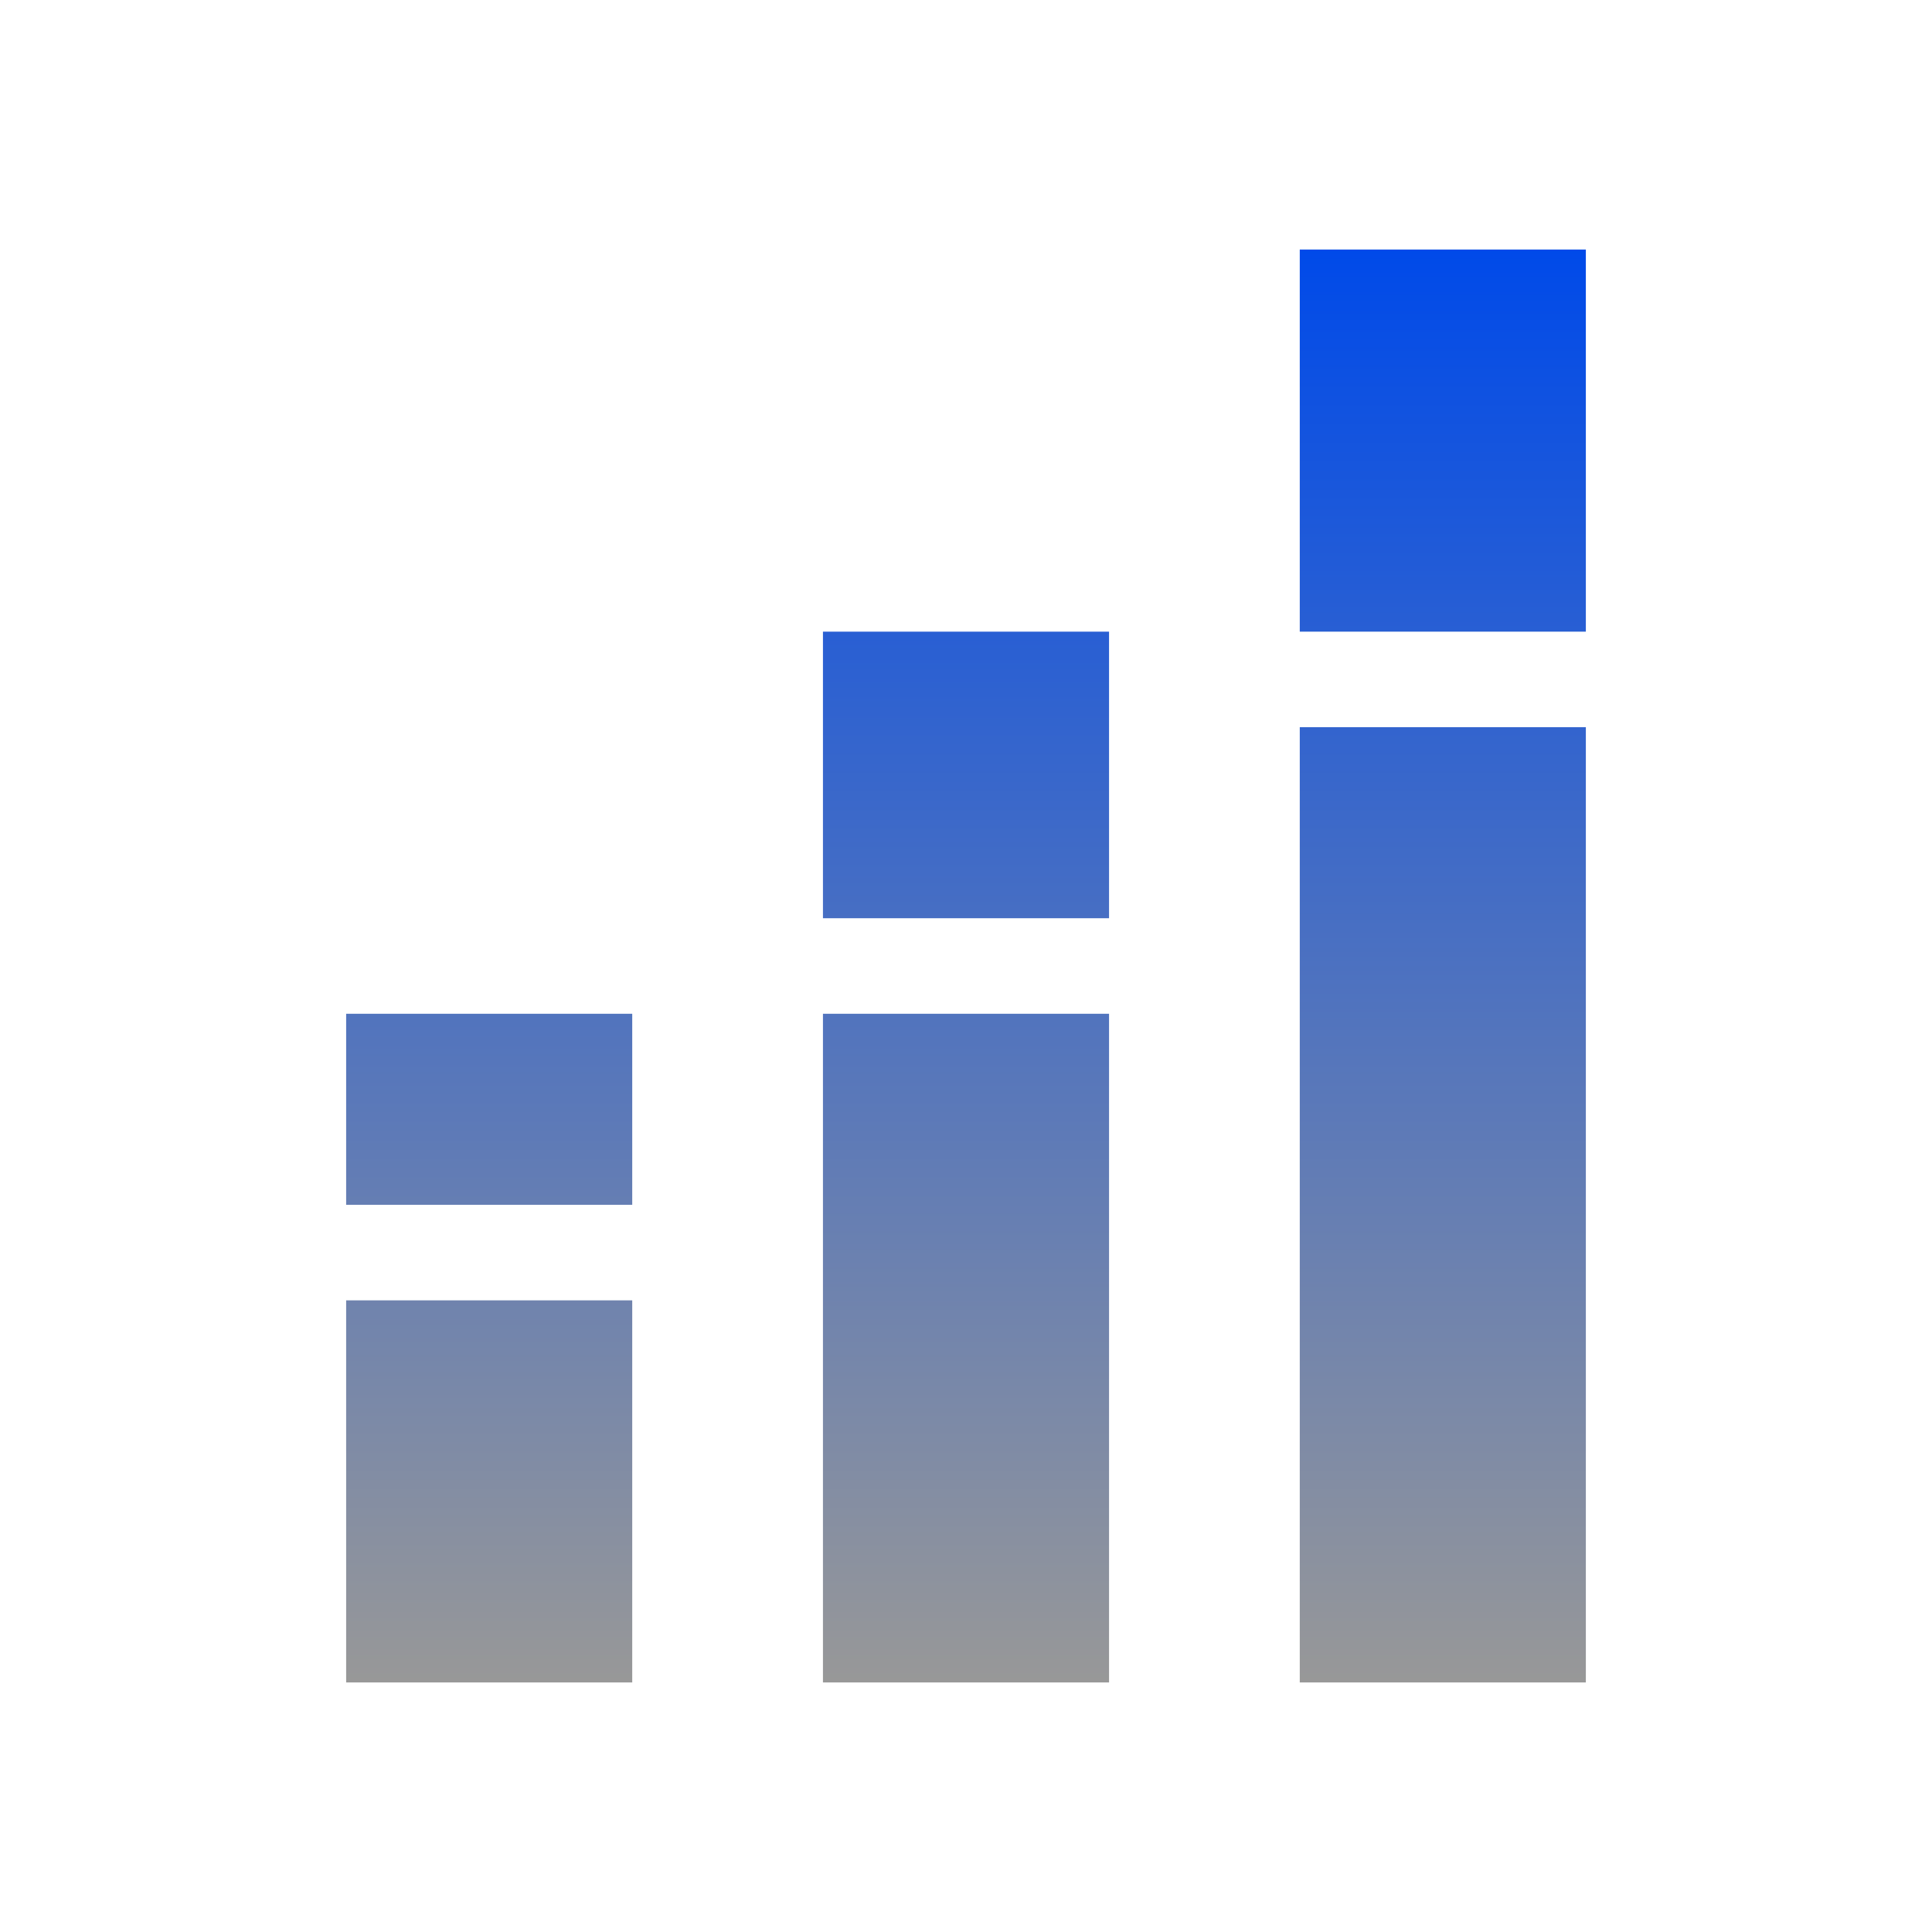<svg width="120" height="120" viewBox="0 0 120 120" fill="none" xmlns="http://www.w3.org/2000/svg">
<path d="M98.5 45.167H80.731V104.5H98.5V45.167ZM98.5 15.5H80.731V39.233H98.5V15.5ZM39.269 80.767H21.5V104.5H39.269V80.767ZM39.269 62.967H21.5V74.833H39.269V62.967ZM68.885 62.967H51.115V104.5H68.885V62.967ZM68.885 39.233H51.115V57.033H68.885V39.233Z" fill="url(#paint0_linear_204_510)"/>
<defs>
<linearGradient id="paint0_linear_204_510" x1="60" y1="15.5" x2="60" y2="104.5" gradientUnits="userSpaceOnUse">
<stop stop-color="#004AE9"/>
<stop offset="1" stop-color="#989898"/>
</linearGradient>
</defs>
</svg>
